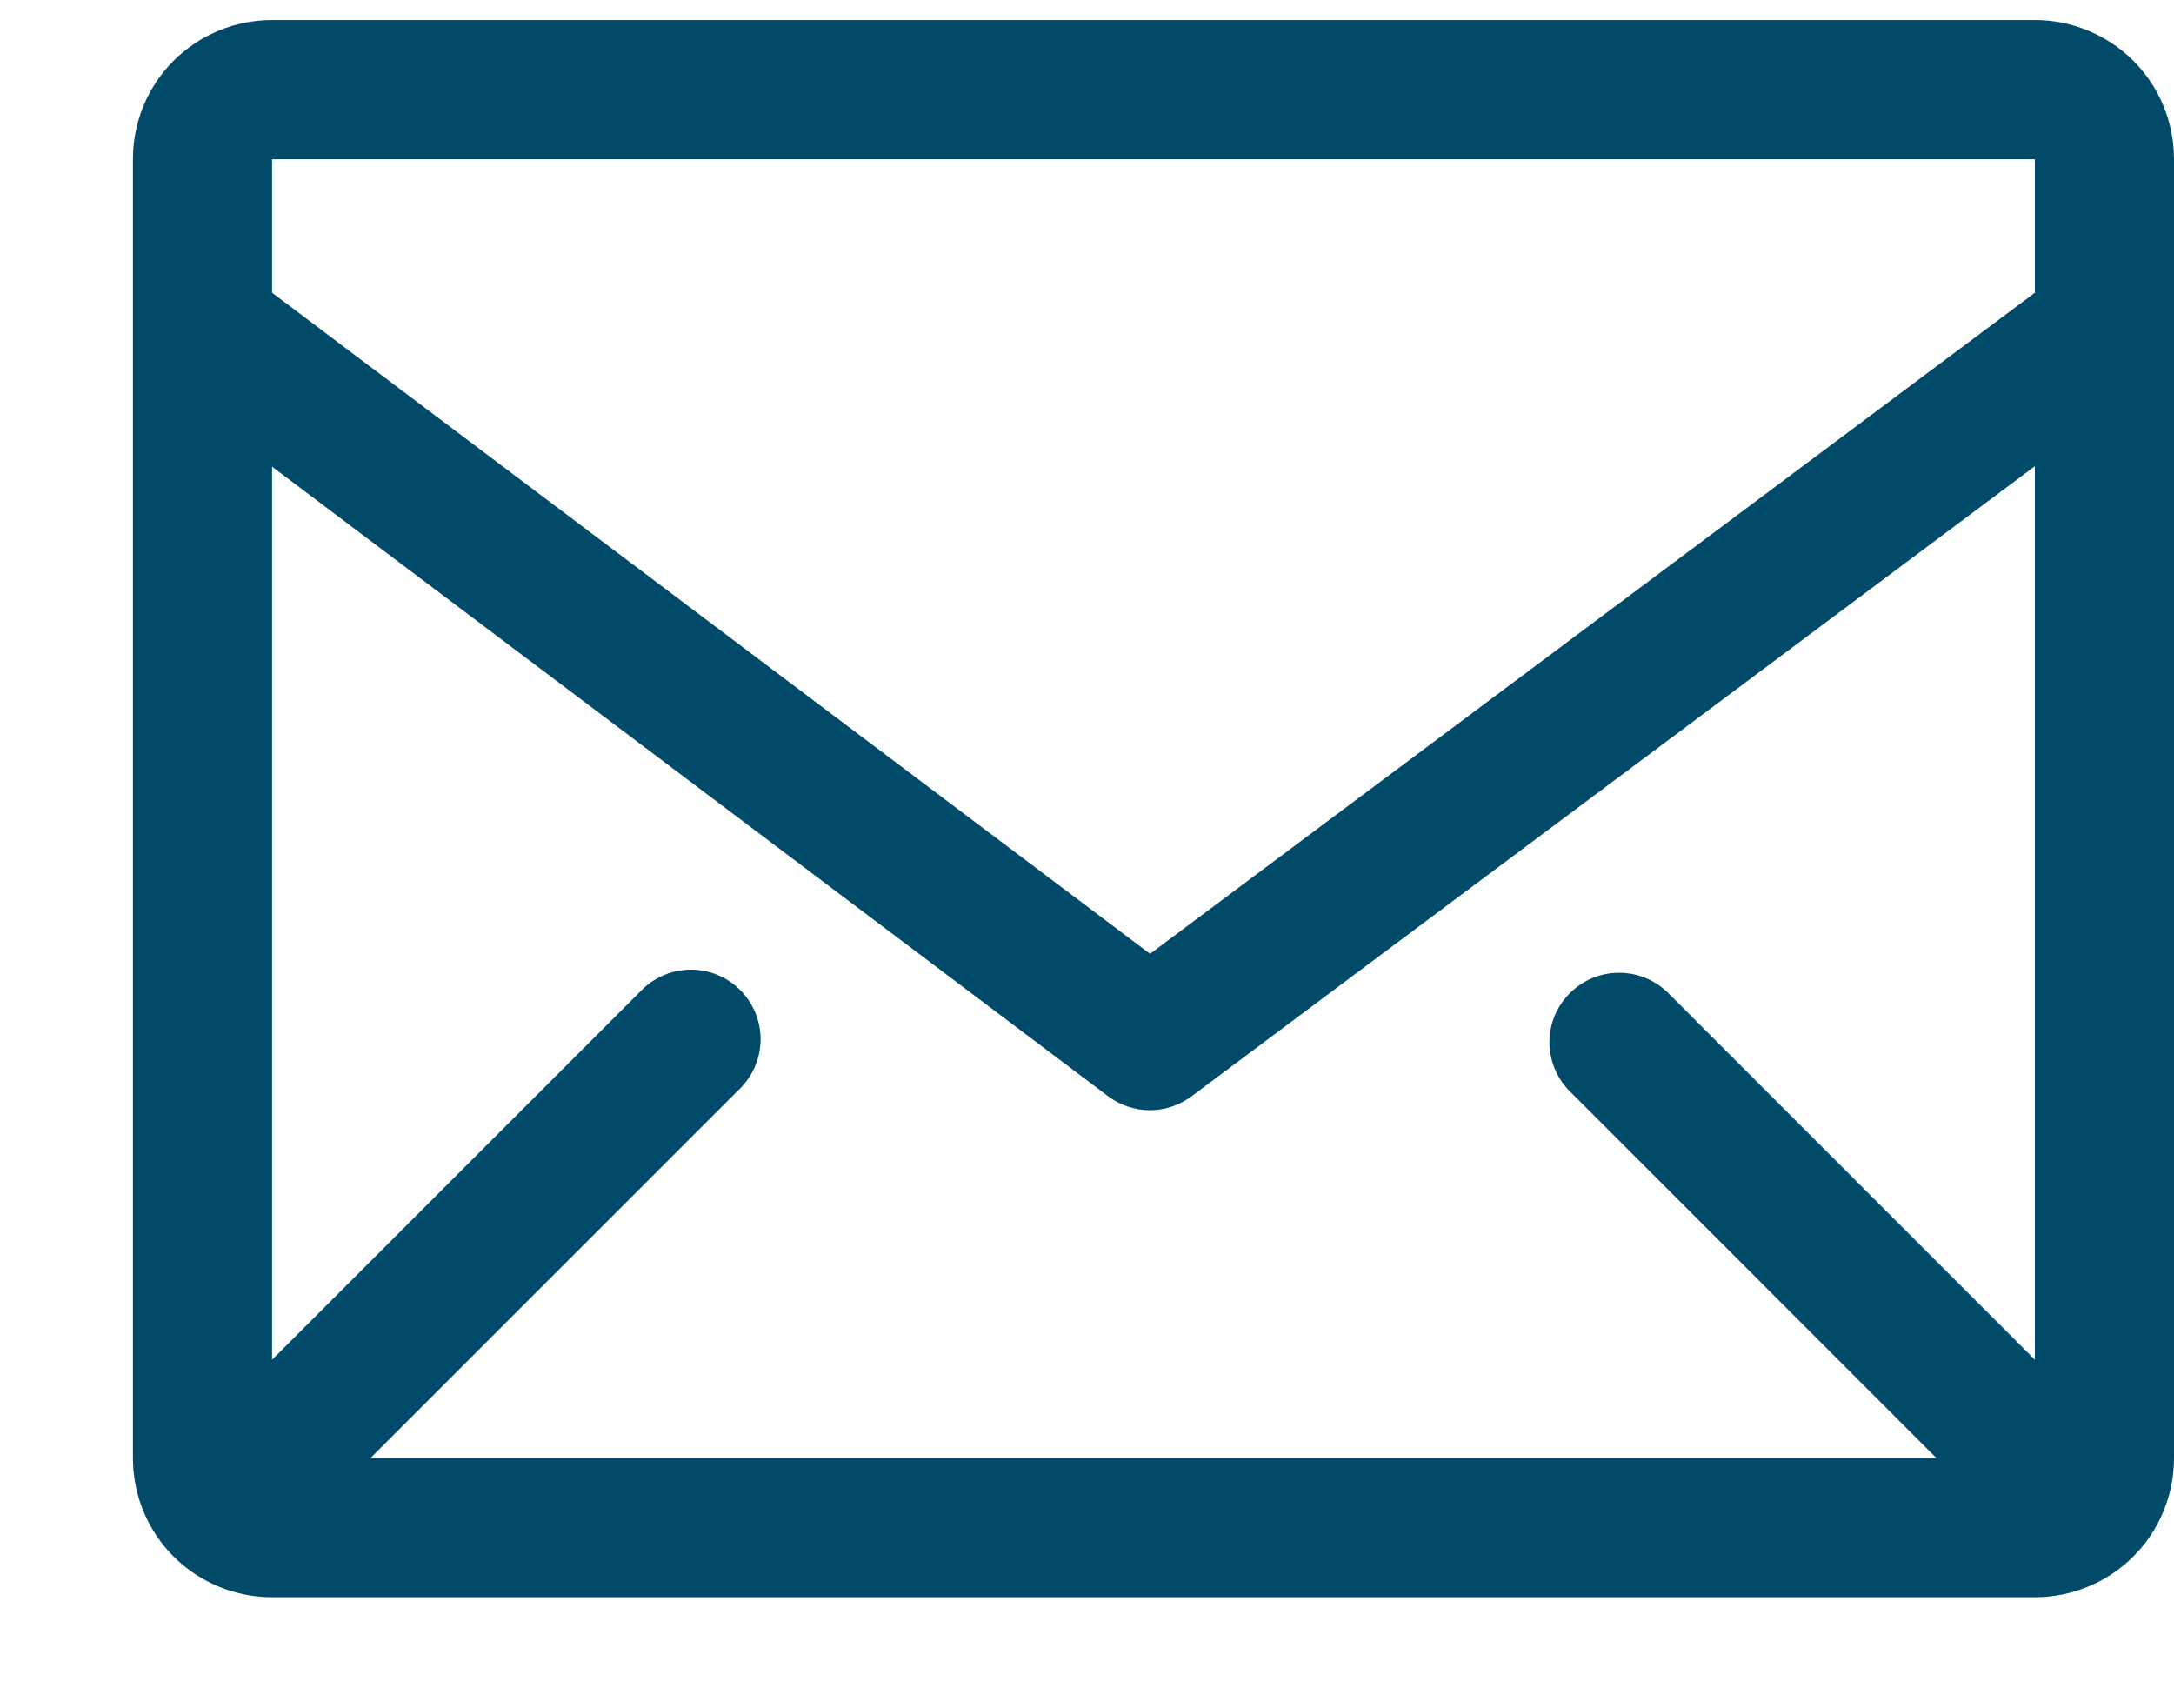 <svg width="14" height="11" viewBox="0 0 14 11" fill="none" xmlns="http://www.w3.org/2000/svg">
<g clip-path="url(#clip0)">
<path fill-rule="evenodd" clip-rule="evenodd" d="M13.104 0.129H1.752C1.514 0.129 1.287 0.223 1.118 0.391C0.95 0.559 0.856 0.787 0.856 1.025V9.389C0.856 9.627 0.95 9.855 1.118 10.023C1.287 10.191 1.514 10.285 1.752 10.285H13.104C13.341 10.285 13.569 10.191 13.738 10.023C13.906 9.855 14 9.627 14 9.389V1.025C14 0.787 13.906 0.559 13.738 0.391C13.569 0.223 13.341 0.129 13.104 0.129ZM13.104 8.756L10.732 6.384C10.647 6.305 10.535 6.262 10.418 6.264C10.303 6.266 10.192 6.313 10.11 6.395C10.027 6.477 9.98 6.588 9.978 6.704C9.976 6.82 10.02 6.932 10.099 7.017L12.47 9.389H2.386L4.758 7.017C4.801 6.976 4.836 6.927 4.86 6.872C4.884 6.817 4.897 6.758 4.898 6.698C4.899 6.638 4.887 6.579 4.865 6.523C4.842 6.468 4.809 6.417 4.766 6.375C4.724 6.333 4.674 6.299 4.618 6.277C4.563 6.254 4.503 6.243 4.443 6.244C4.383 6.245 4.324 6.257 4.269 6.282C4.215 6.306 4.165 6.34 4.124 6.384L1.752 8.756V3.005L7.136 7.059C7.213 7.117 7.308 7.149 7.405 7.149C7.502 7.149 7.596 7.117 7.674 7.059L13.104 3.002V8.756ZM13.104 1.025V1.885L7.406 6.142L1.752 1.885V1.025H13.104Z" fill="#024A69"/>
</g>
<defs>
<clipPath id="clip0">
<rect x="0.856" y="0.129" width="13.144" height="10.157" fill="white"/>
</clipPath>
</defs>
</svg>
